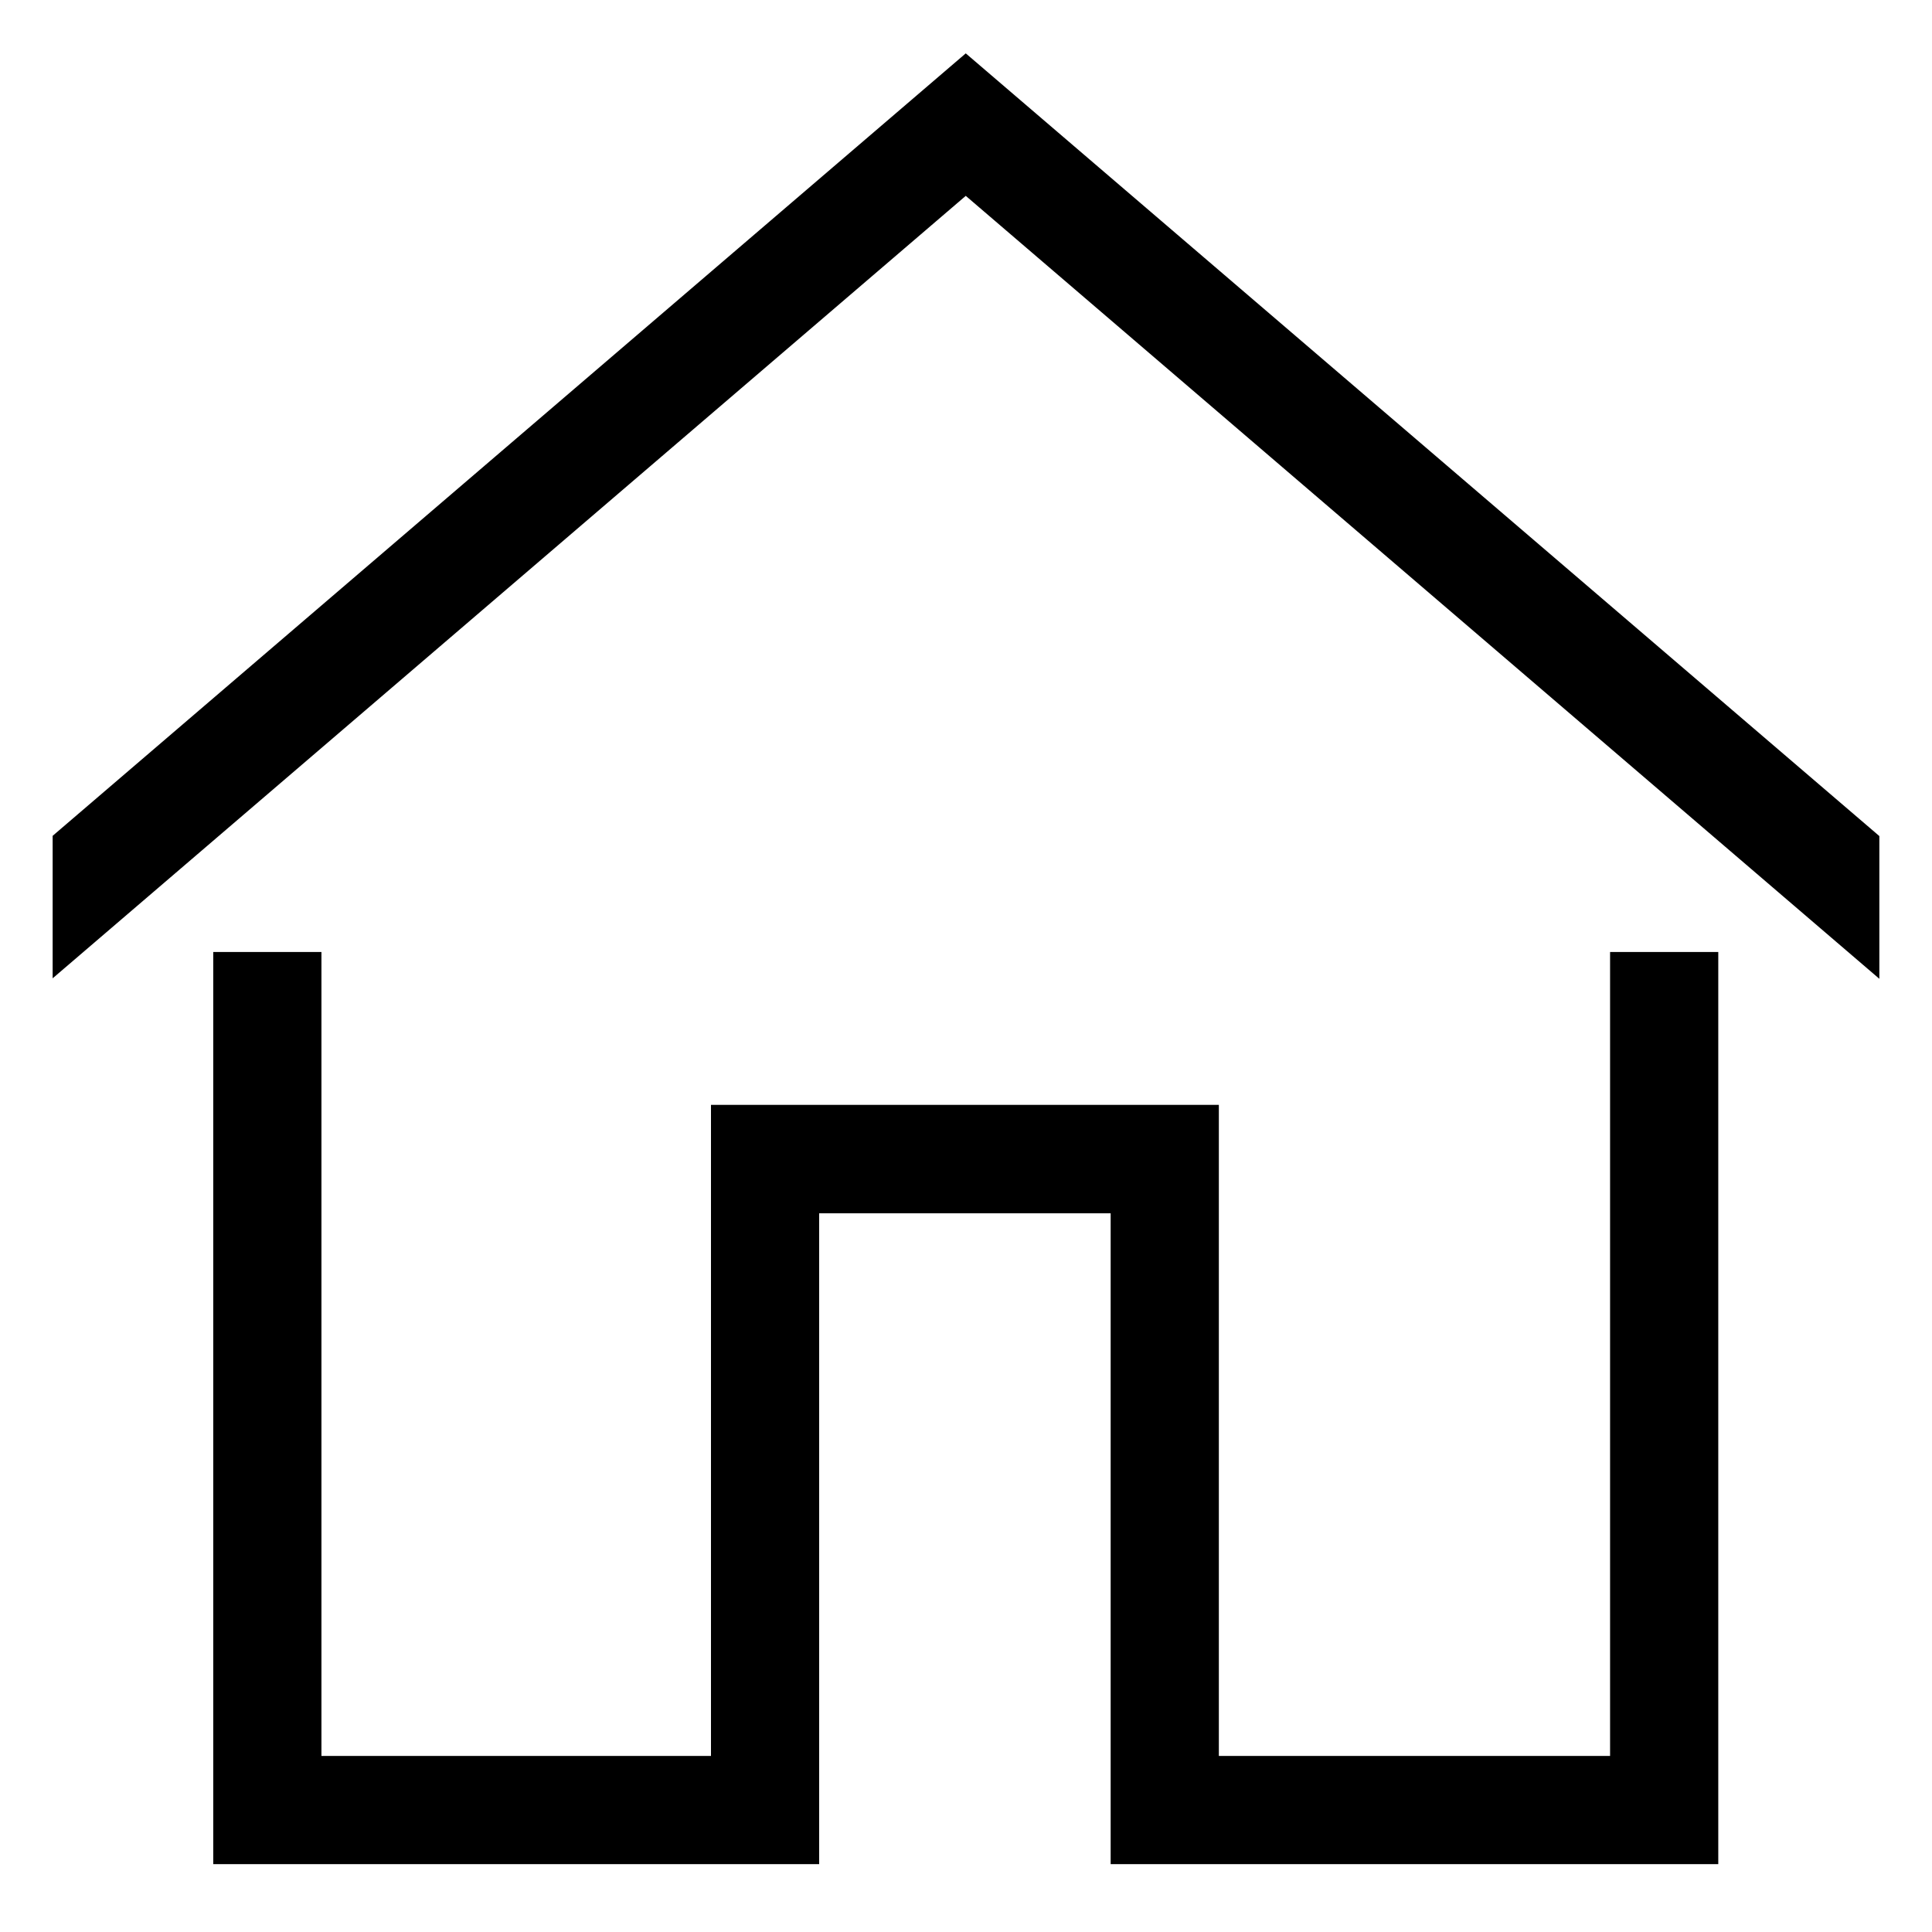 <?xml version="1.0" standalone="no"?><!DOCTYPE svg PUBLIC "-//W3C//DTD SVG 1.1//EN" "http://www.w3.org/Graphics/SVG/1.1/DTD/svg11.dtd"><svg t="1614964946407" class="icon" viewBox="0 0 1024 1024" version="1.1" xmlns="http://www.w3.org/2000/svg" p-id="3296" xmlns:xlink="http://www.w3.org/1999/xlink" width="200" height="200"><defs><style type="text/css"></style></defs><path d="M853.376 930.688 646.016 930.688 646.016 585.6 376.832 585.6 376.832 930.688 170.368 930.688 170.368 504.576 113.024 504.576 113.024 988.032 434.176 988.032 434.176 643.072 588.672 643.072 588.672 988.032 910.72 988.032 910.72 504.576 853.376 504.576Z" p-id="3297"></path><path d="M511.872 28.288 27.904 443.008 27.904 518.528 511.872 103.808 996.096 518.784 996.096 443.136Z" p-id="3298"></path></svg>
